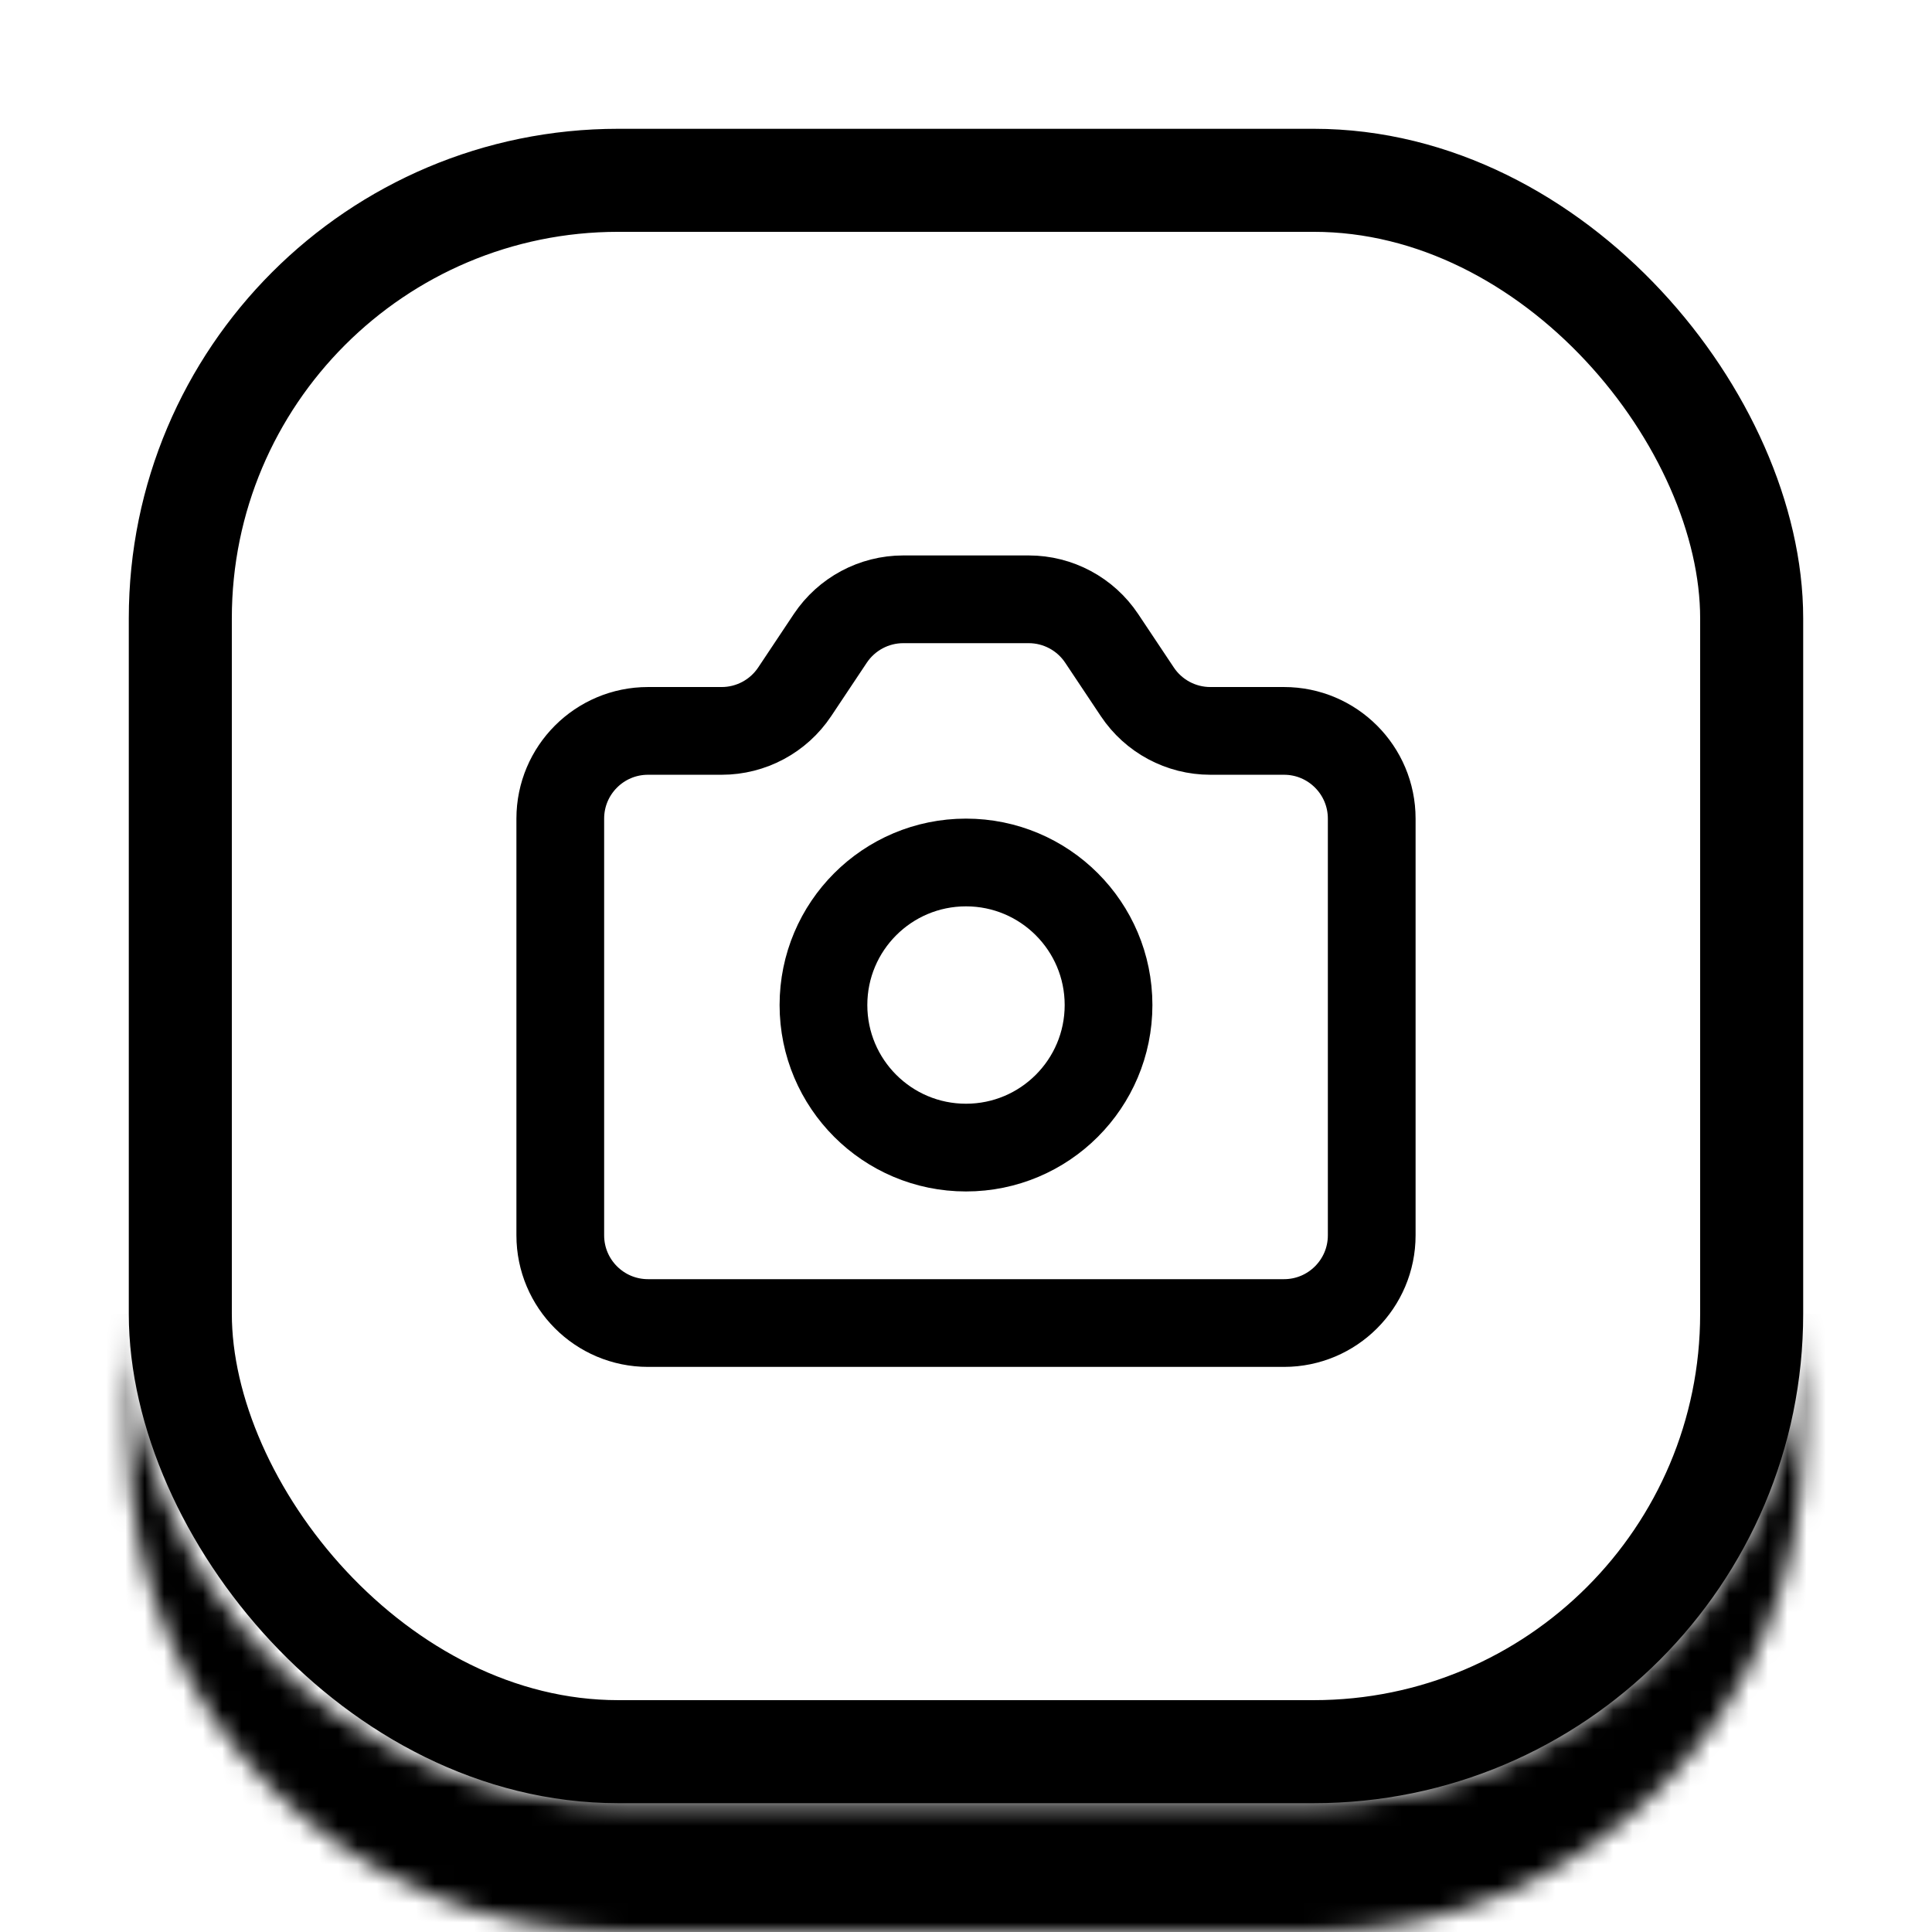 <svg width="100" height="100" viewBox="0 0 100 100" fill="none" xmlns="http://www.w3.org/2000/svg">
<rect x="9.333" y="9.333" width="81.333" height="81.333" rx="22.667" stroke="black" stroke-width="5.333"/>
<mask id="path-2-inside-1_79_845" fill="white">
<path fill-rule="evenodd" clip-rule="evenodd" d="M6.667 68V74.667C6.667 88.658 18.009 100 32 100H68C81.991 100 93.333 88.658 93.333 74.667V68C93.333 81.991 81.991 93.333 68 93.333H32C18.009 93.333 6.667 81.991 6.667 68Z"/>
</mask>
<path d="M12 74.667V68H1.333V74.667H12ZM32 94.667C20.954 94.667 12 85.712 12 74.667H1.333C1.333 91.603 15.063 105.333 32 105.333V94.667ZM68 94.667H32V105.333H68V94.667ZM88 74.667C88 85.712 79.046 94.667 68 94.667V105.333C84.937 105.333 98.666 91.603 98.666 74.667H88ZM88 68V74.667H98.666V68H88ZM88 68C88 79.046 79.046 88 68 88V98.667C84.937 98.667 98.666 84.937 98.666 68H88ZM68 88H32V98.667H68V88ZM32 88C20.954 88 12 79.046 12 68H1.333C1.333 84.937 15.063 98.667 32 98.667V88Z" fill="black" mask="url(#path-2-inside-1_79_845)"/>
<path d="M33.541 37.831H37.354C38.872 37.831 40.29 37.072 41.132 35.809L42.976 33.042C43.819 31.779 45.236 31.02 46.754 31.02H53.246C54.764 31.02 56.181 31.779 57.023 33.042L58.868 35.809C59.71 37.072 61.128 37.831 62.646 37.831H66.46C68.967 37.831 71 39.864 71 42.372V63.939C71 66.447 68.967 68.48 66.46 68.48H33.541C31.033 68.48 29 66.447 29 63.939V42.372C29 39.864 31.033 37.831 33.541 37.831Z" stroke="black" stroke-width="4.541" stroke-linecap="square" stroke-linejoin="round"/>
<path d="M57.378 52.02C57.378 56.095 54.075 59.399 50 59.399C45.925 59.399 42.622 56.095 42.622 52.02C42.622 47.945 45.925 44.642 50 44.642C54.075 44.642 57.378 47.945 57.378 52.02Z" stroke="black" stroke-width="4.541" stroke-linecap="square" stroke-linejoin="round"/>
</svg>
